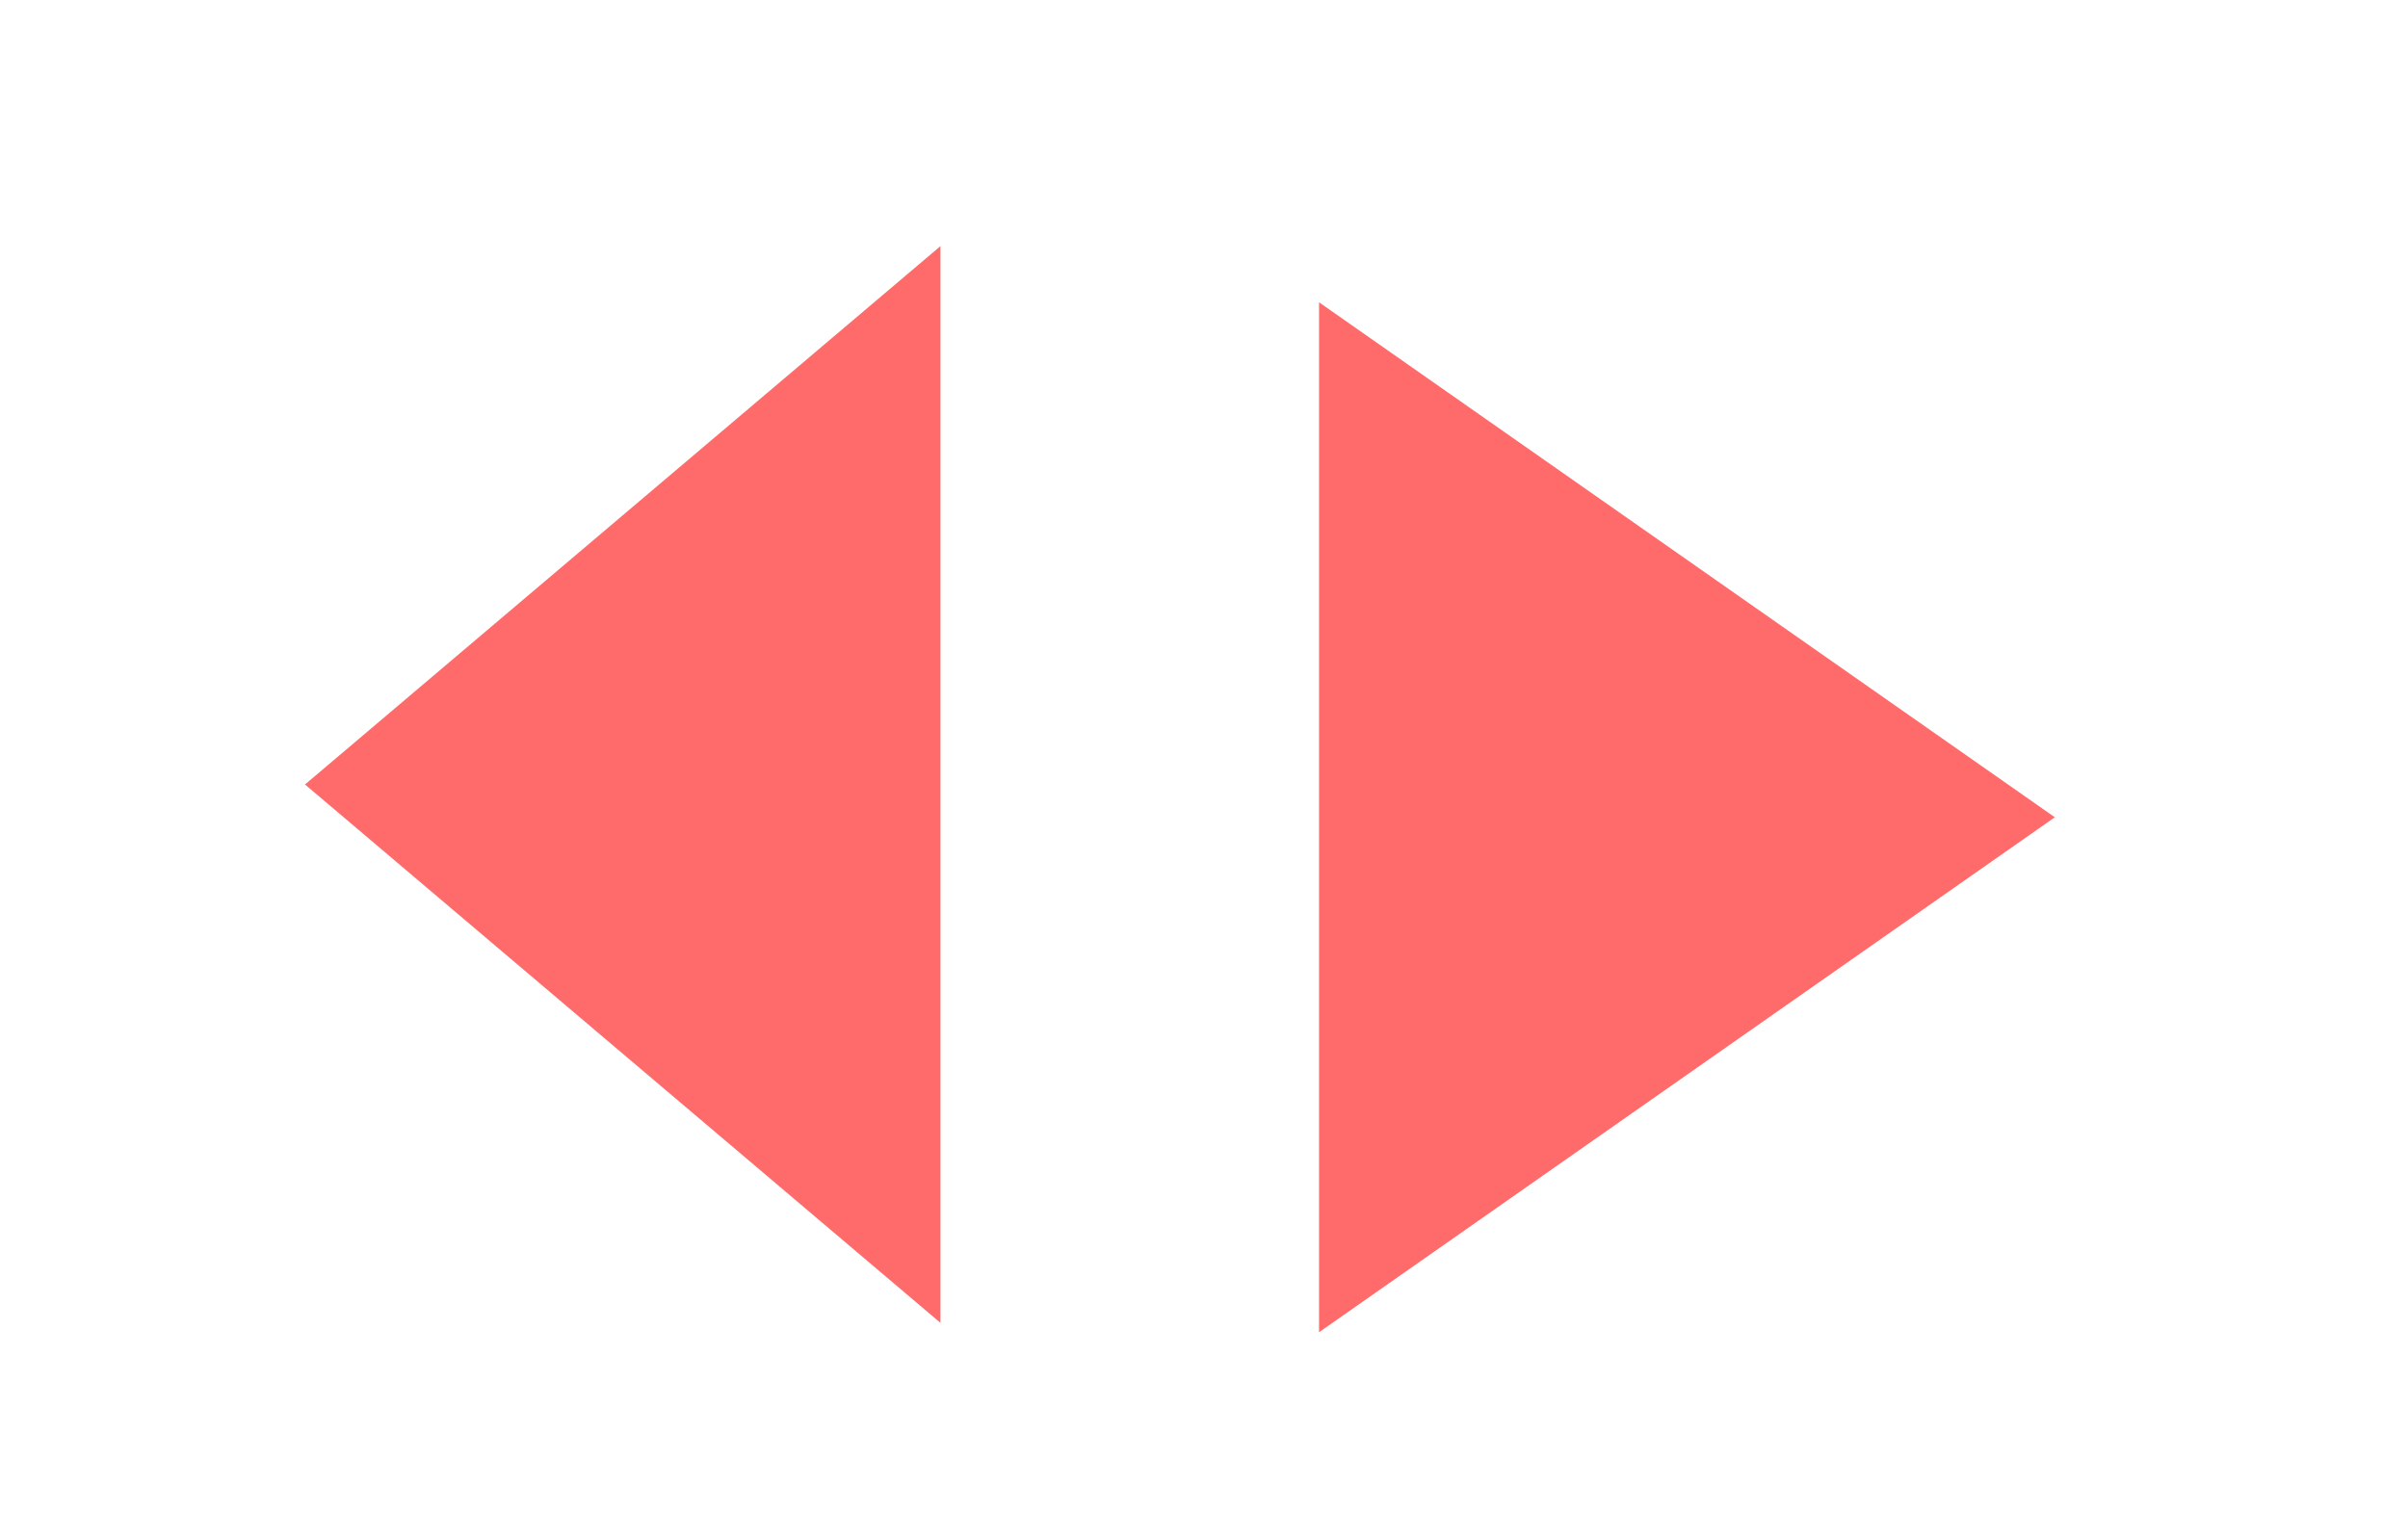 <svg width="36" height="23" viewBox="0 0 36 23" fill="none" xmlns="http://www.w3.org/2000/svg">
<path d="M4.56 11.73L14.06 19.78V3.68L4.56 11.73Z" fill="#FF6A6A"/>
<path d="M30.72 12.22L19.72 19.92V4.52L30.72 12.22Z" fill="#FF6A6A"/>
</svg>
